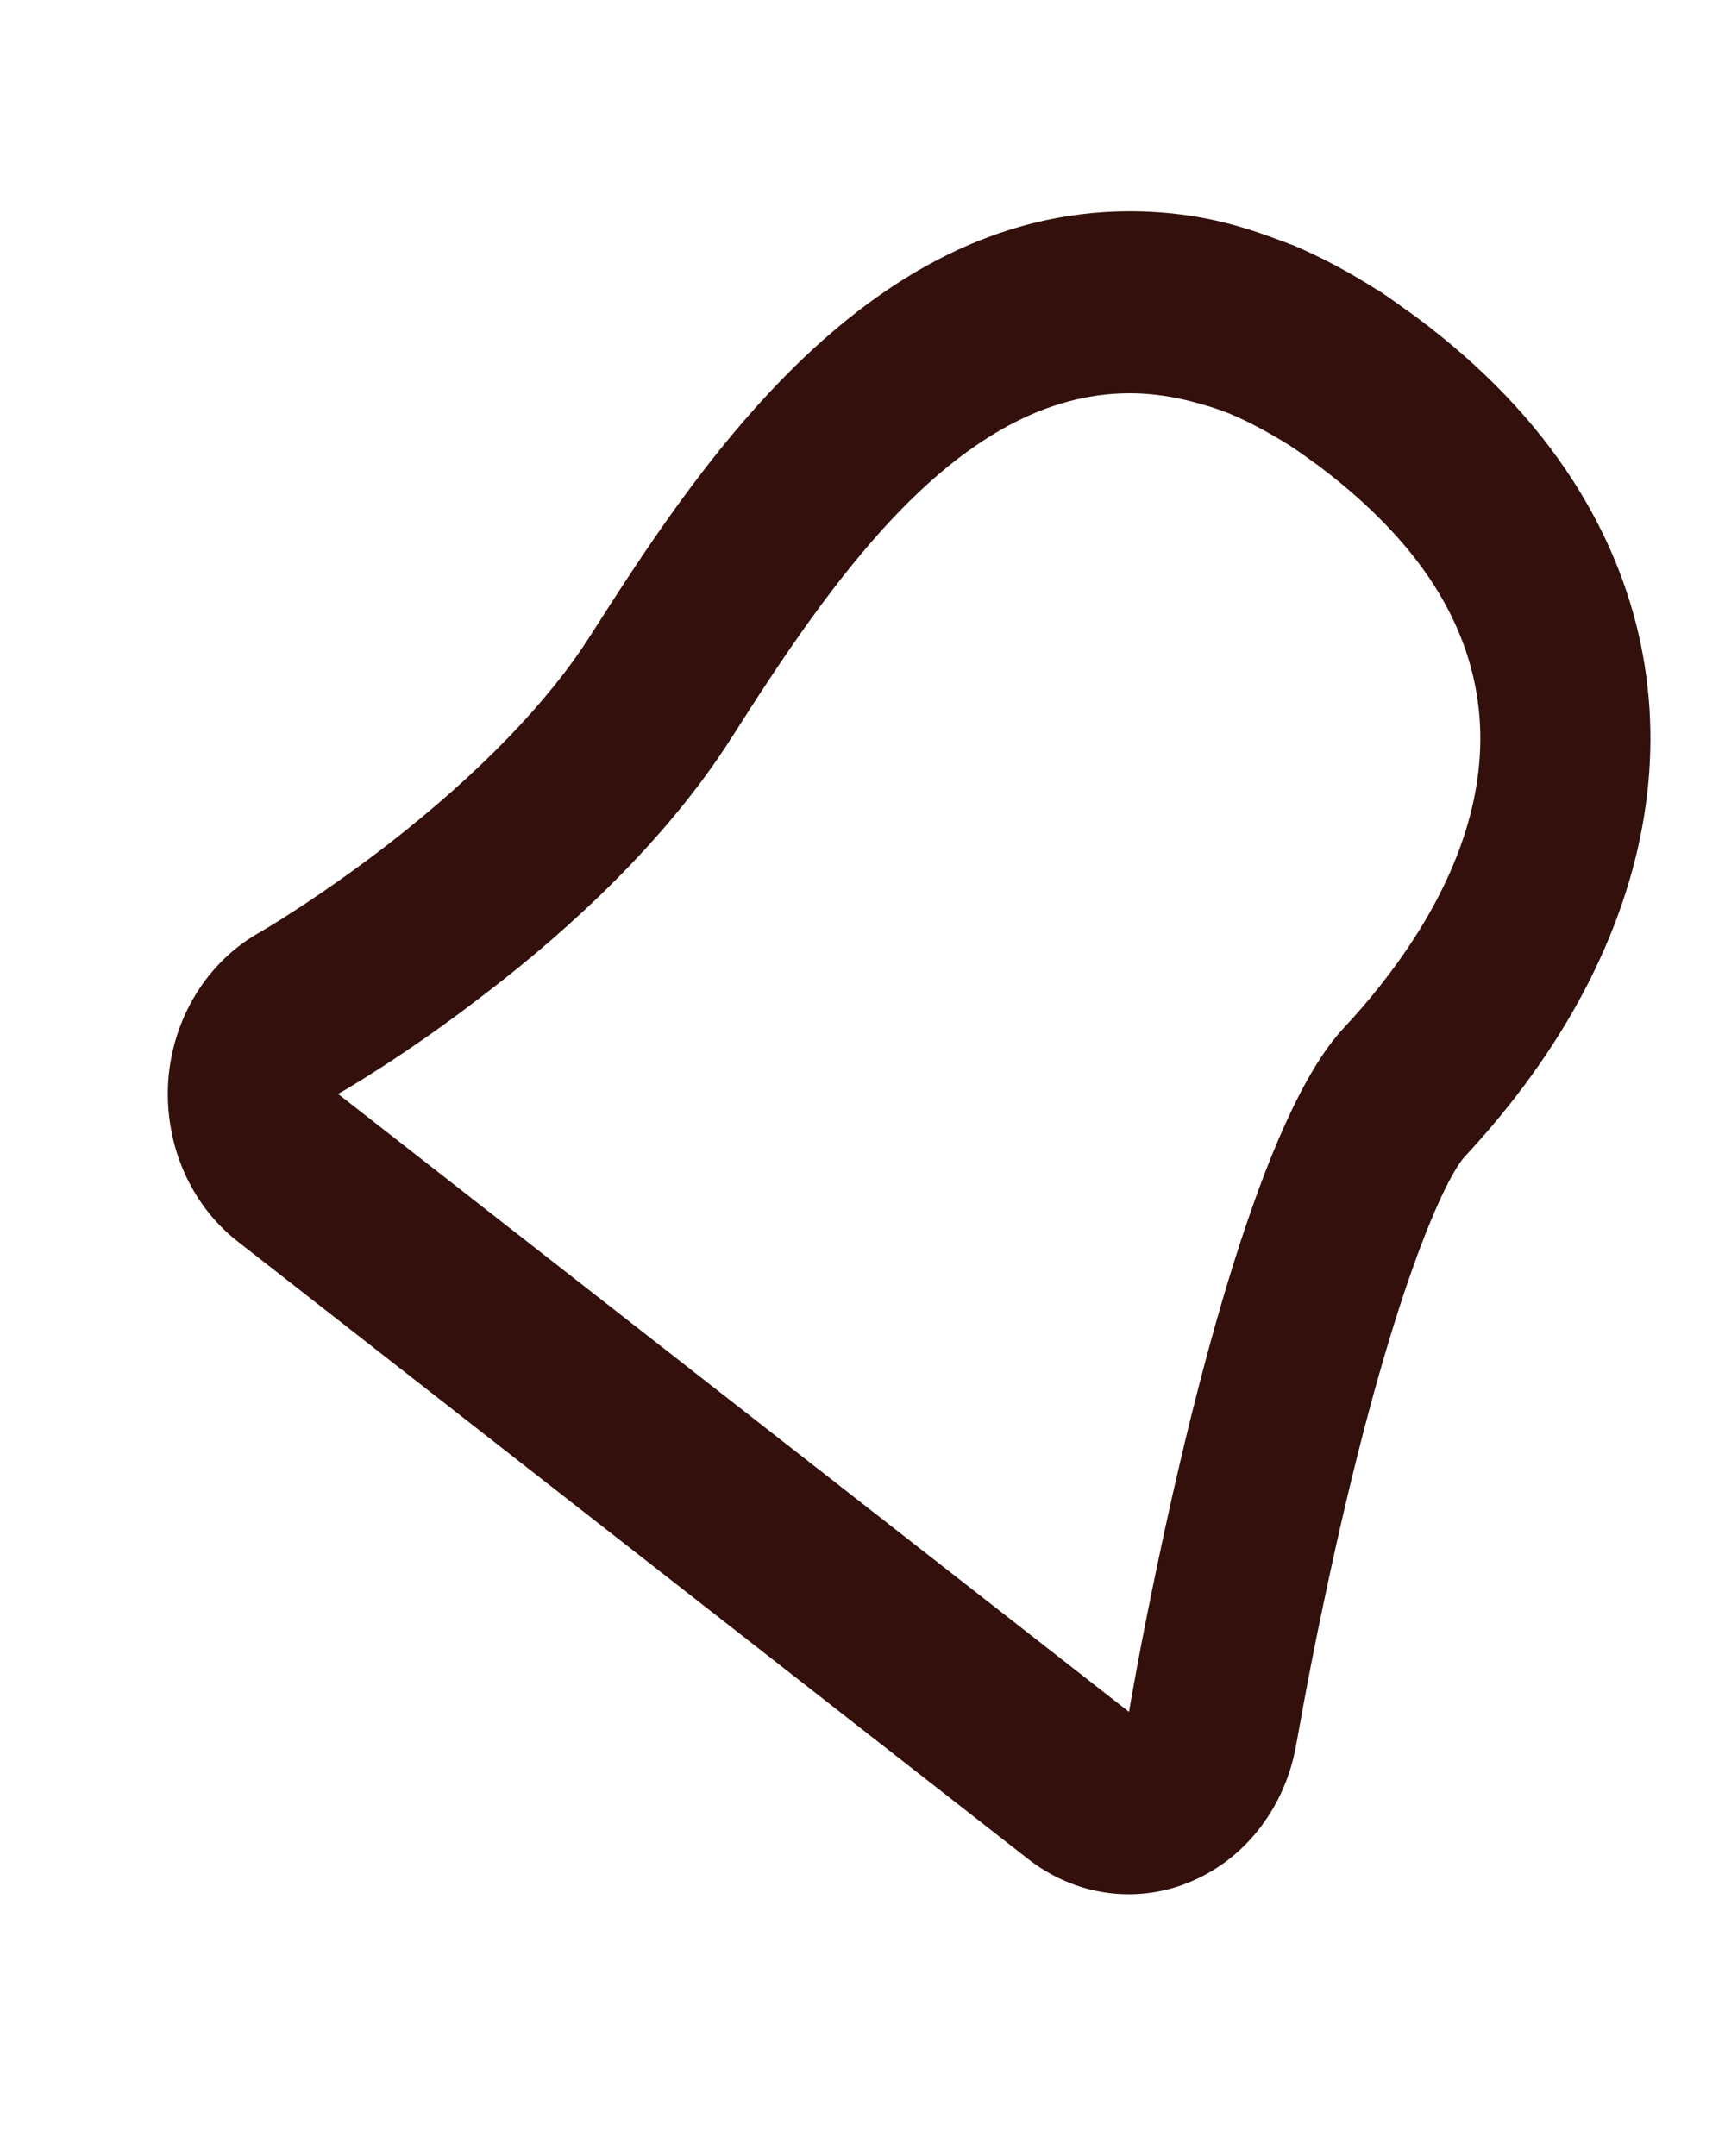 ﻿<?xml version="1.0" encoding="utf-8"?>
<svg version="1.1" xmlns:xlink="http://www.w3.org/1999/xlink" width="4px" height="5px" xmlns="http://www.w3.org/2000/svg">
  <g transform="matrix(1 0 0 1 -276 -164 )">
    <path d="M 1.695 1.713  C 1.925 1.351  2.222 0.912  2.62 0.912  C 2.672 0.912  2.726 0.92  2.781 0.936  C 2.804 0.942  2.828 0.95  2.853 0.96  C 2.898 0.979  2.944 1.004  2.992 1.034  C 3.013 1.048  3.034 1.063  3.056 1.079  C 3.176 1.169  3.264 1.262  3.324 1.355  C 3.574 1.745  3.345 2.139  3.115 2.385  C 2.926 2.588  2.769 3.222  2.685 3.623  C 2.642 3.826  2.618 3.97  2.618 3.97  L 0.784 2.537  C 0.784 2.537  0.94 2.449  1.135 2.297  C 1.322 2.153  1.544 1.95  1.695 1.713  Z M 2.62 0.49  C 1.997 0.49  1.604 1.106  1.369 1.474  C 1.27 1.63  1.109 1.795  0.904 1.955  C 0.736 2.085  0.6 2.164  0.599 2.164  C 0.479 2.233  0.4 2.362  0.39 2.508  C 0.381 2.653  0.441 2.793  0.551 2.879  L 2.385 4.312  C 2.453 4.365  2.535 4.393  2.617 4.393  C 2.667 4.393  2.717 4.383  2.765 4.362  C 2.891 4.308  2.982 4.187  3.006 4.044  C 3.007 4.043  3.029 3.907  3.069 3.719  C 3.213 3.031  3.345 2.742  3.395 2.684  C 3.861 2.184  3.957 1.598  3.649 1.117  C 3.559 0.976  3.436 0.848  3.281 0.733  C 3.251 0.712  3.226 0.693  3.2 0.676  C 3.198 0.675  3.196 0.673  3.193 0.672  C 3.127 0.63  3.063 0.596  2.997 0.568  C 2.993 0.567  2.989 0.566  2.986 0.564  C 2.946 0.549  2.913 0.537  2.882 0.528  C 2.797 0.502  2.707 0.49  2.62 0.49  Z " fill-rule="nonzero" fill="#33100b" stroke="none" transform="matrix(1 0 0 1 276 164 )" />
  </g>
</svg>